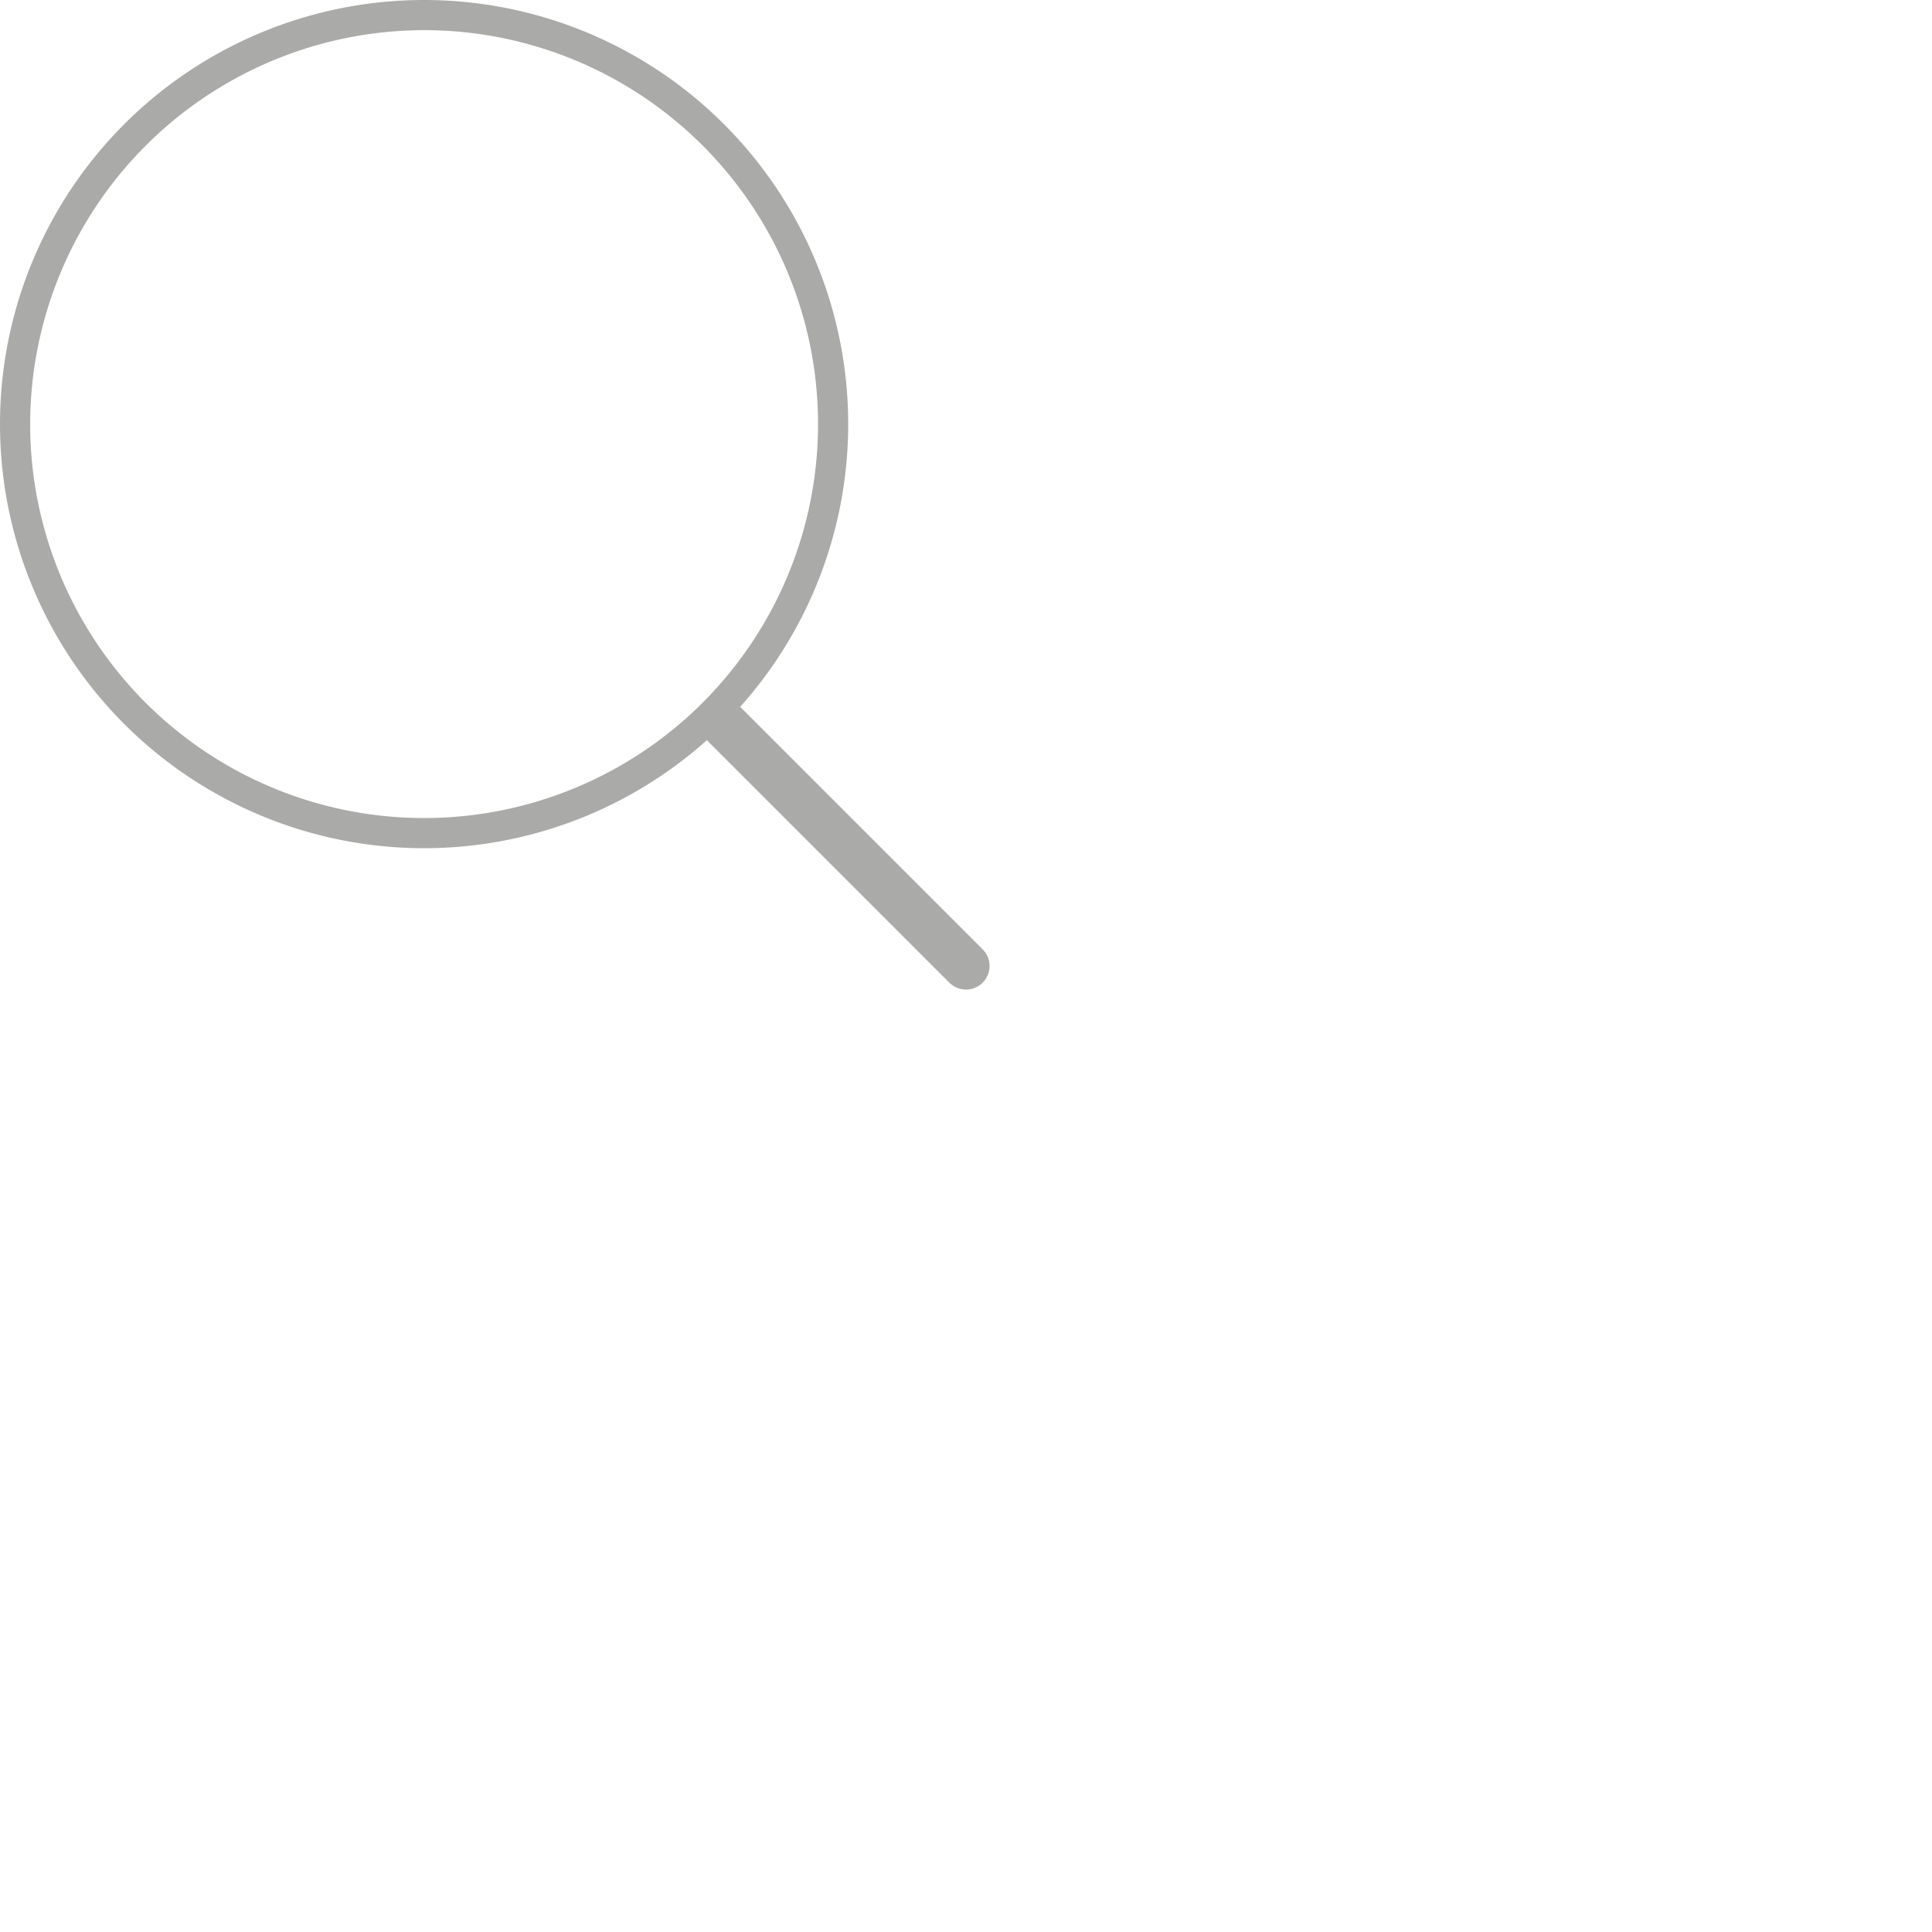 <svg id="Layer_1" data-name="Layer 1" xmlns="http://www.w3.org/2000/svg" viewBox="0 0 41 41"><defs><style>.cls-1{fill:#aaaaa8;}.cls-2{fill:none;stroke:#aaaaa8;stroke-linecap:round;stroke-miterlimit:10;}</style></defs><title>Untitled-2</title><path class="cls-1" d="M9,.64A8.36,8.36,0,1,1,.64,9,8.37,8.37,0,0,1,9,.64M9,0a9,9,0,1,0,9,9A9,9,0,0,0,9,0Z"/><line class="cls-2" x1="15.28" y1="15.28" x2="20.5" y2="20.5"/></svg>